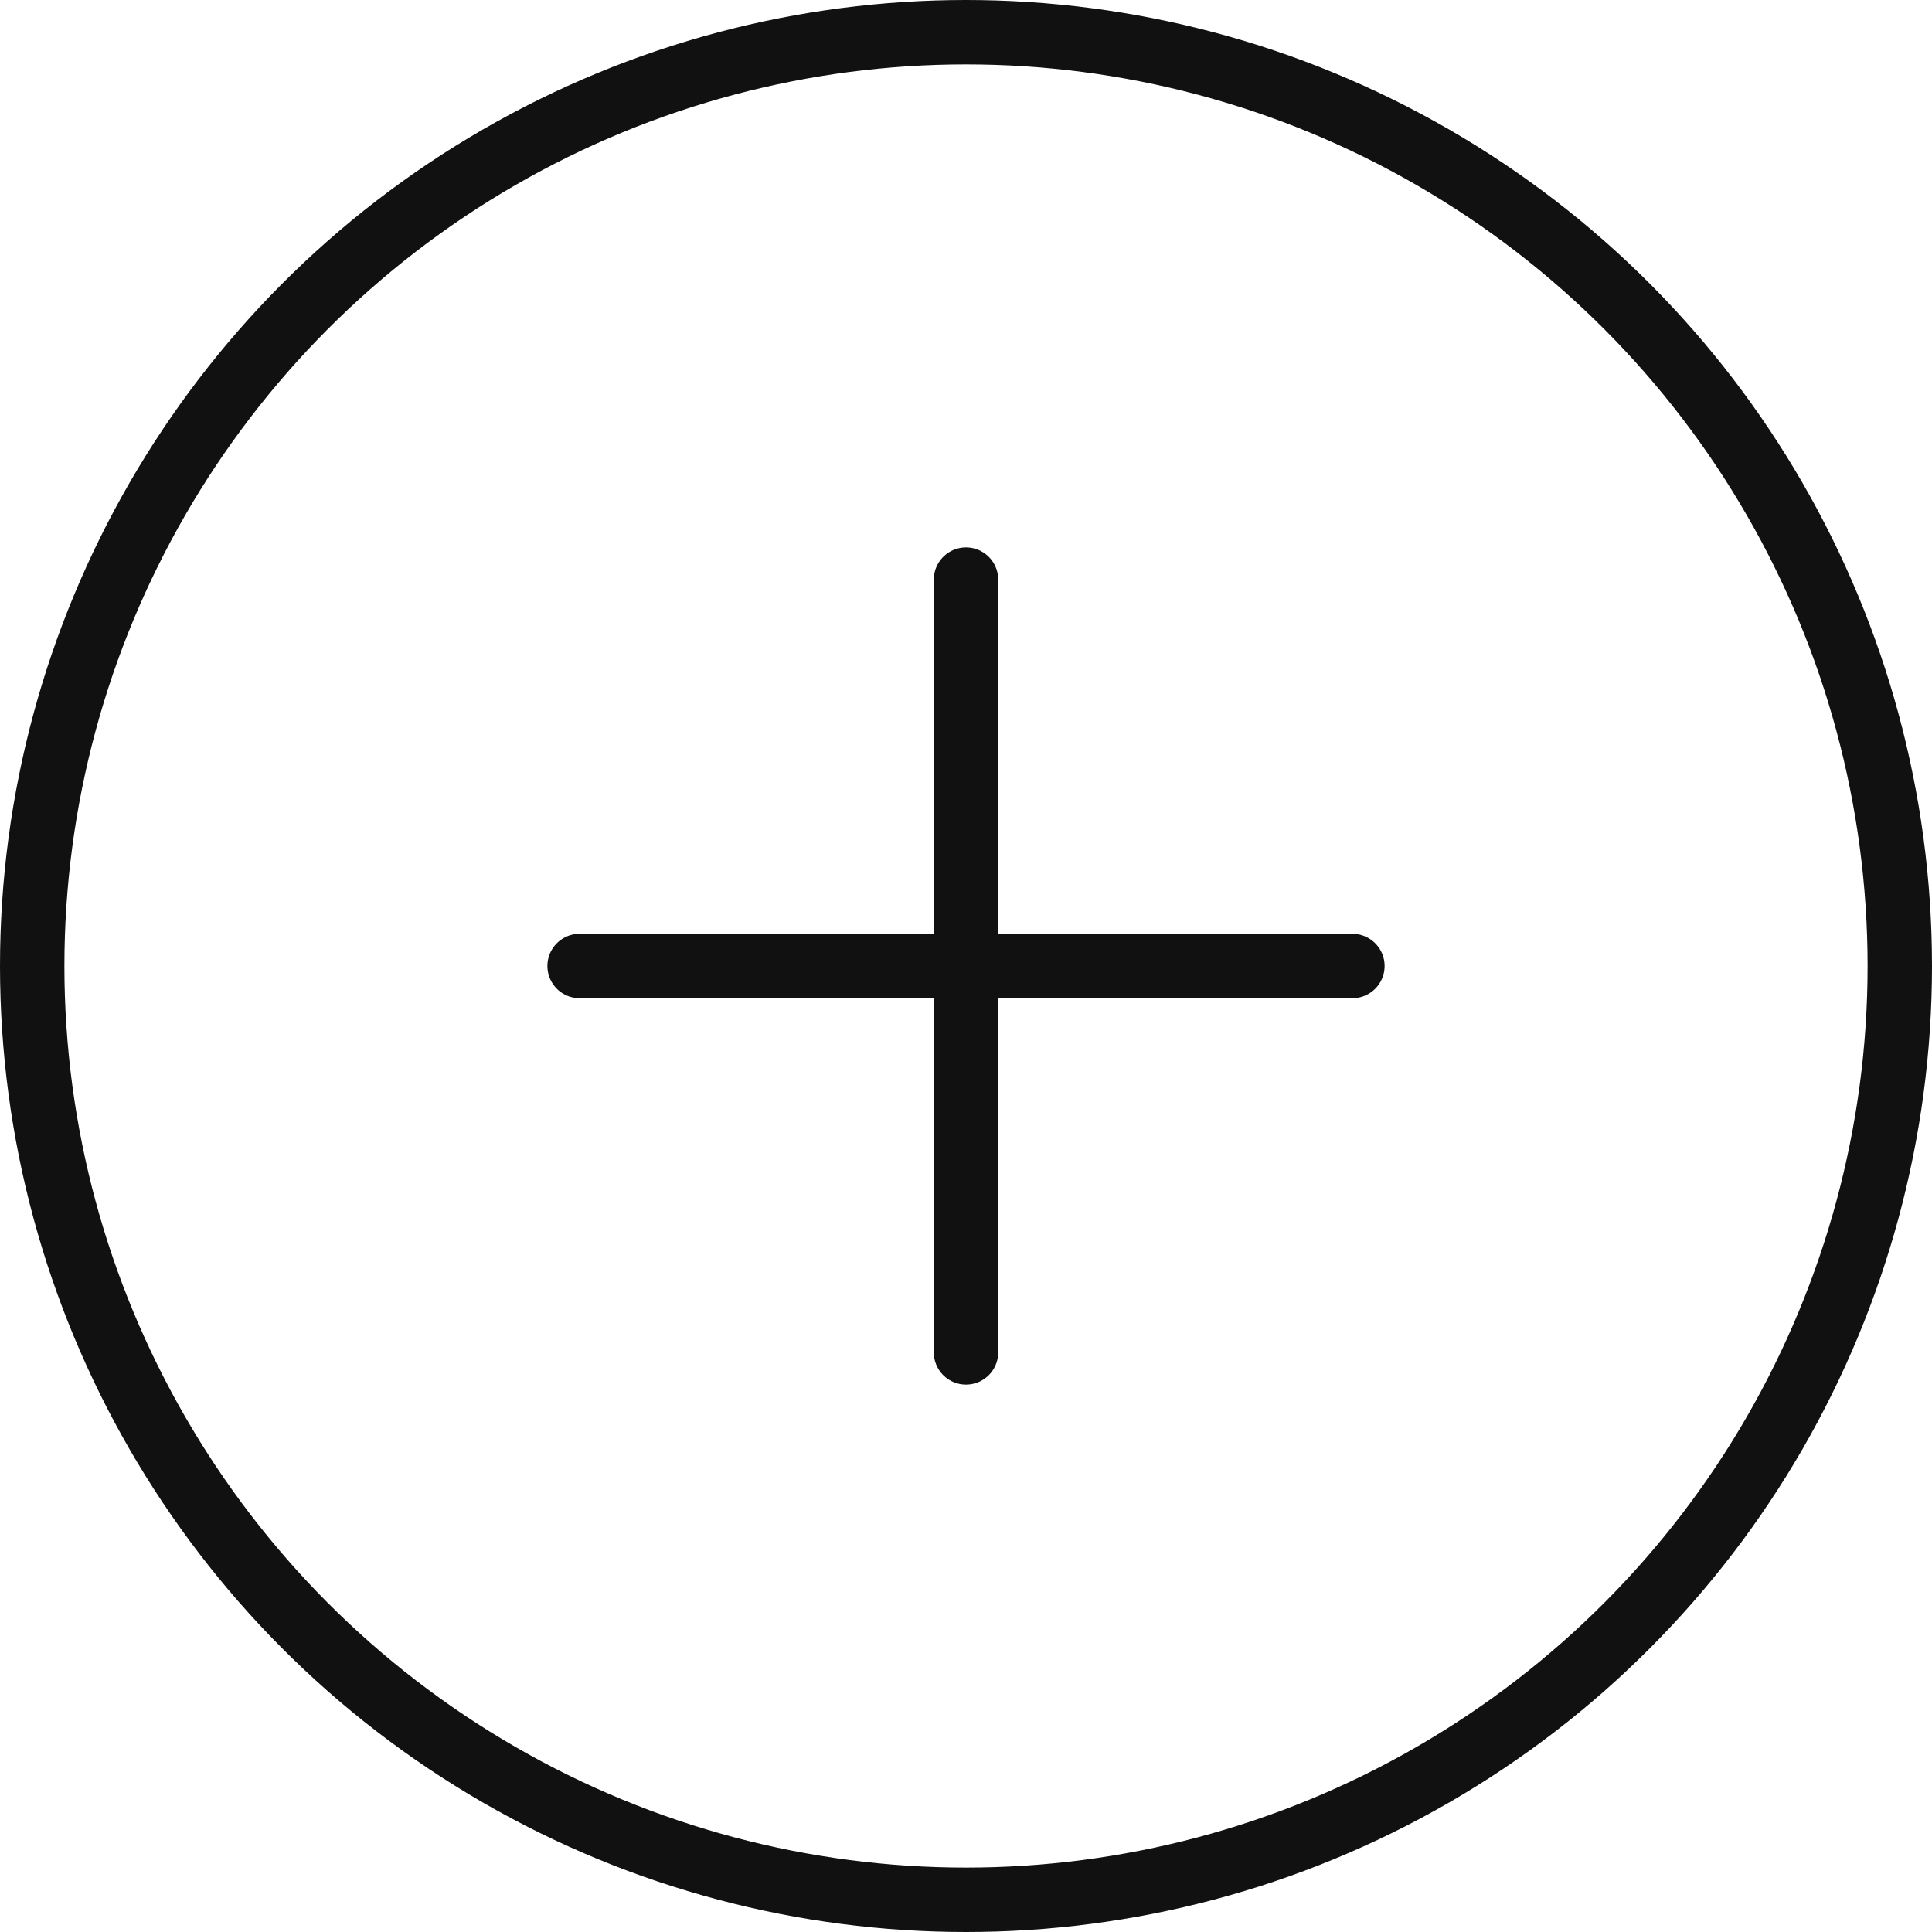 <svg width="30" height="30" viewBox="0 0 30 30" fill="none" xmlns="http://www.w3.org/2000/svg">
<circle cx="15" cy="15" r="14.5" stroke="#111"/>
<path d="M9 15H21M15 21V9" stroke="#111" stroke-linecap="round" stroke-linejoin="round"/>
</svg>
